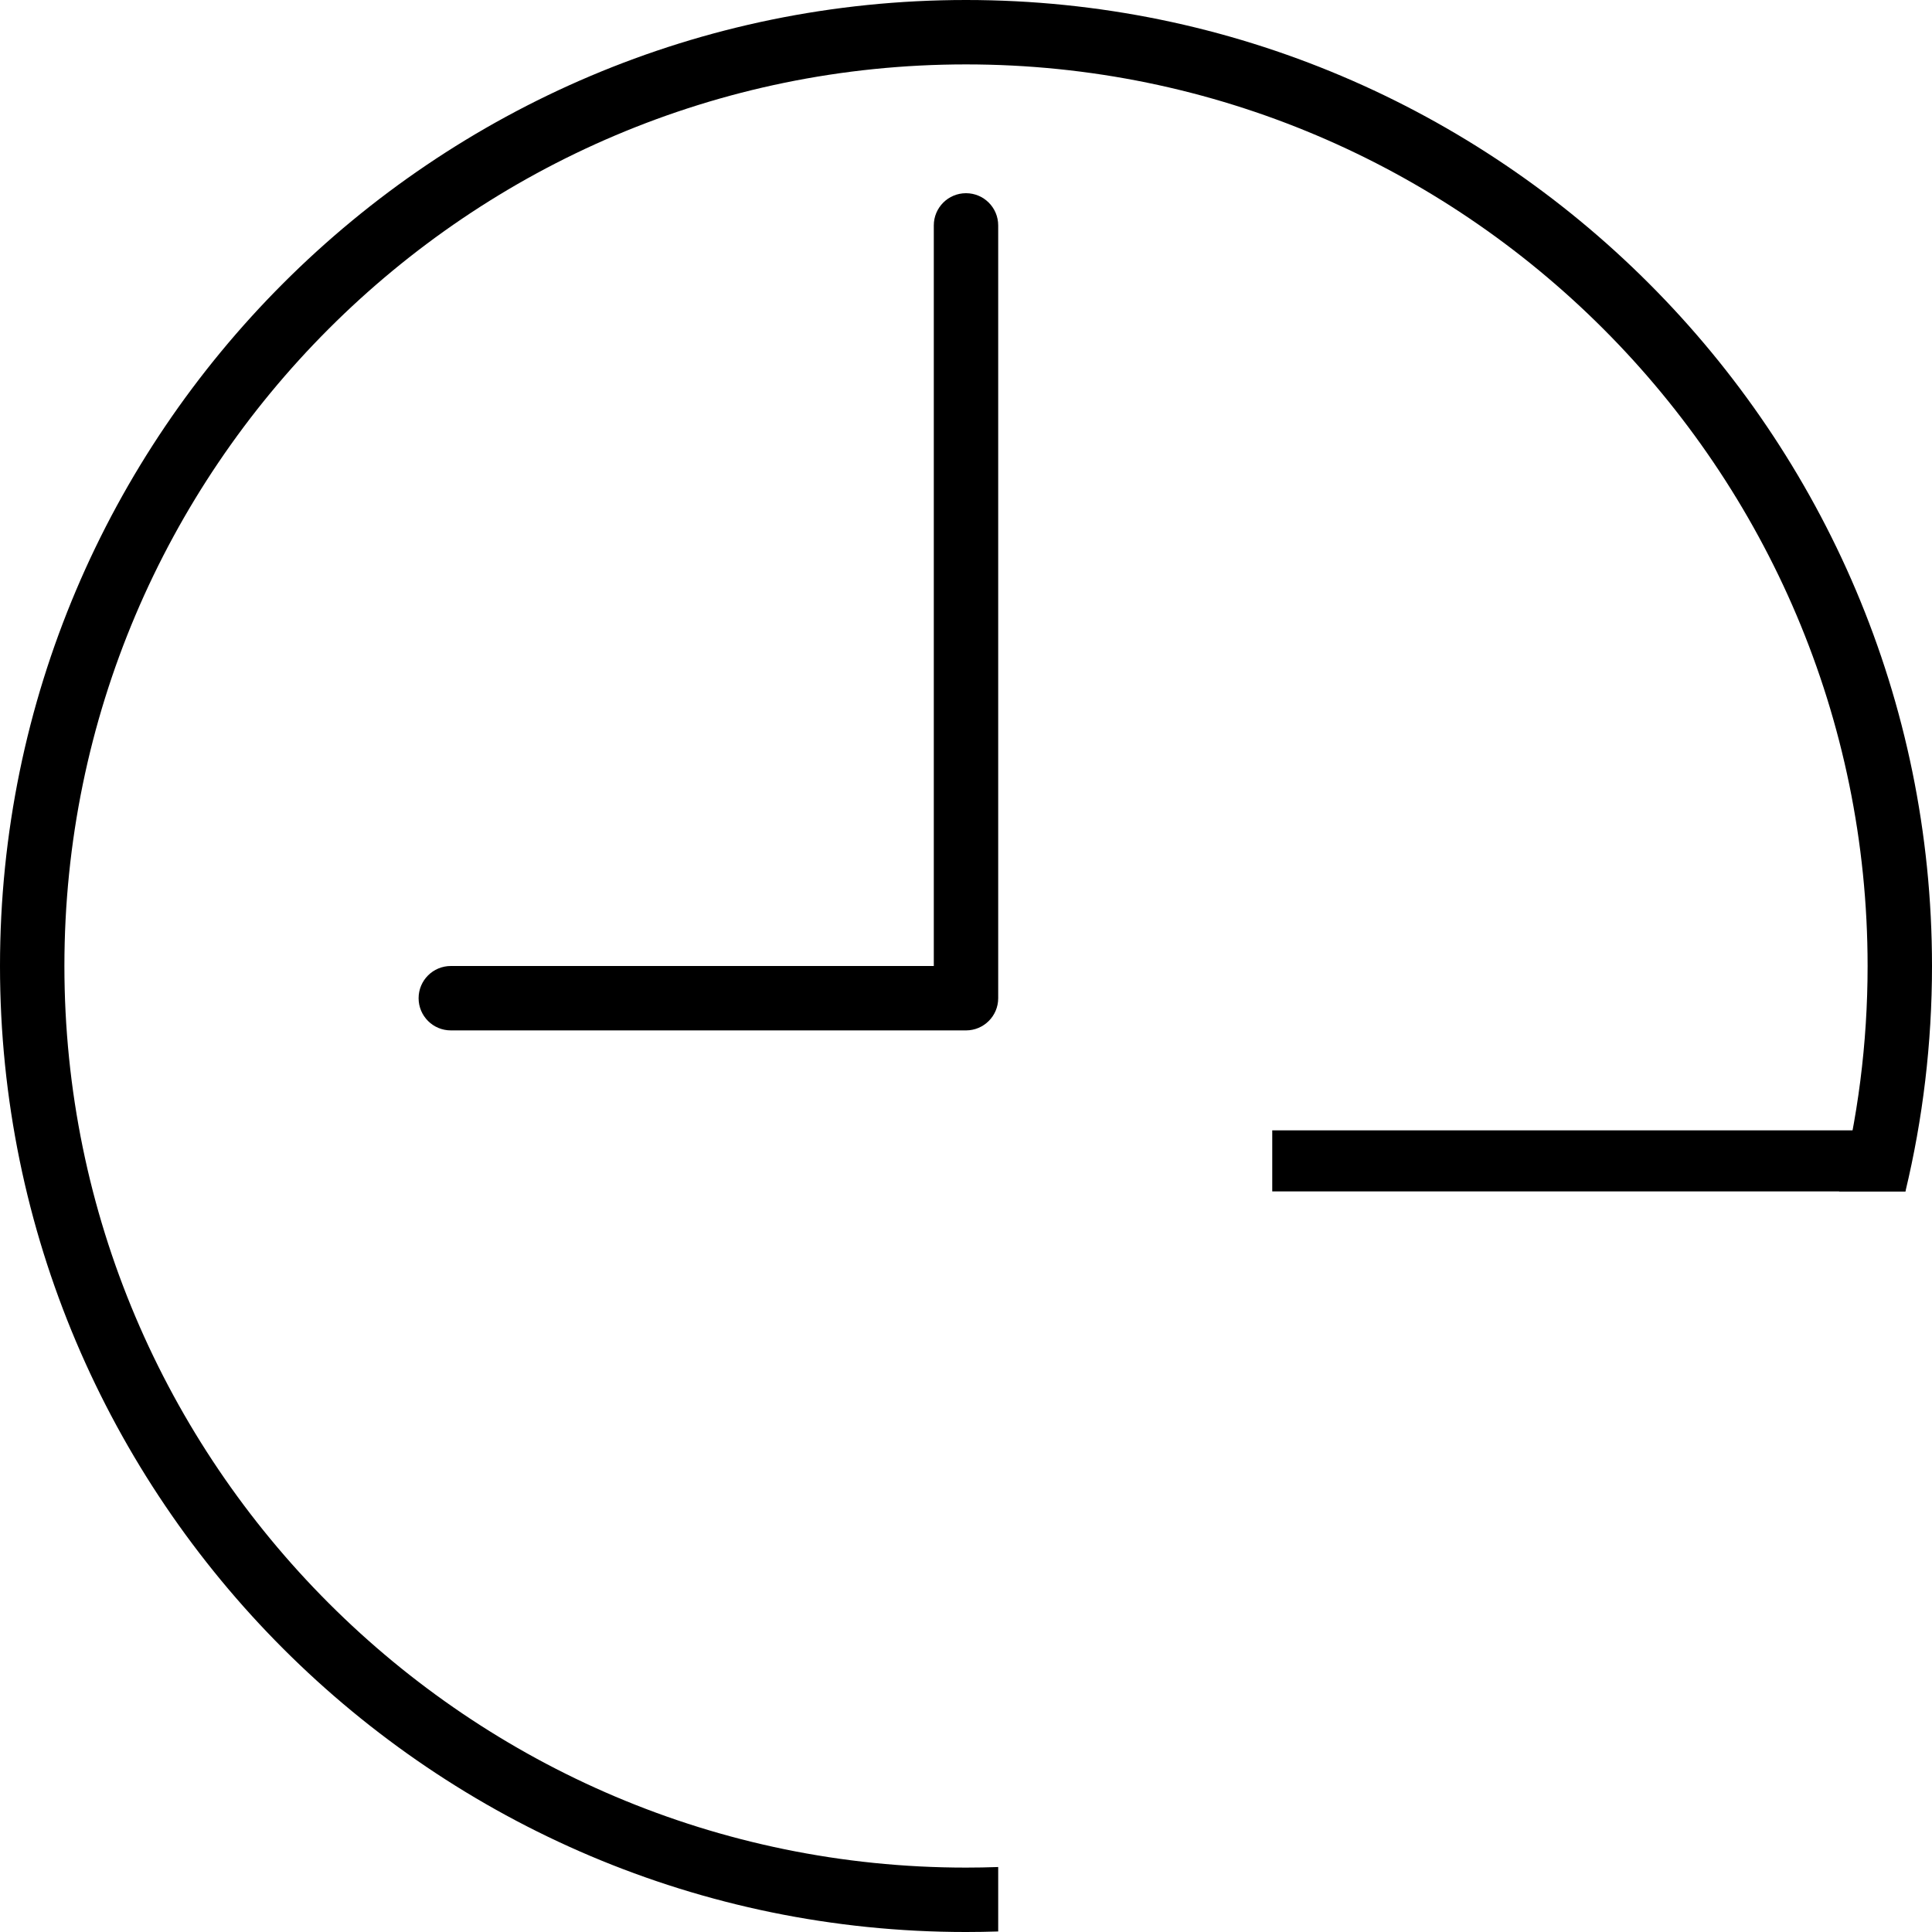 <?xml version="1.0" encoding="utf-8"?>
<!-- Generator: Adobe Illustrator 16.0.0, SVG Export Plug-In . SVG Version: 6.00 Build 0)  -->
<!DOCTYPE svg PUBLIC "-//W3C//DTD SVG 1.1//EN" "http://www.w3.org/Graphics/SVG/1.1/DTD/svg11.dtd">
<svg version="1.1" id="Capa_1" xmlns="http://www.w3.org/2000/svg" xmlns:xlink="http://www.w3.org/1999/xlink" x="0px" y="0px"
	 width="595.28px" height="595.28px" viewBox="0 0 595.28 595.28" enable-background="new 0 0 595.28 595.28" xml:space="preserve">
<path d="M297.64,59.528c-5.477,0-9.921,4.435-9.921,9.921V297.64h-148.82c-5.477,0-9.922,4.435-9.922,9.921s4.445,9.922,9.922,9.922
	H297.64c5.478,0,9.921-4.436,9.921-9.922V69.449C307.561,63.963,303.117,59.528,297.64,59.528"/>
<rect fill="none" width="595.28" height="595.28"/>
<path d="M307.561,575.26c-3.293,0.116-6.6,0.178-9.921,0.178c-153.175,0-277.797-124.622-277.797-277.797
	c0-153.176,124.622-277.798,277.797-277.798c153.176,0,277.798,124.622,277.798,277.798c0,23.972-3.054,47.244-8.79,69.449h20.451
	c5.348-22.289,8.182-45.544,8.182-69.449C595.28,133.521,461.759,0,297.64,0C133.521,0,0,133.521,0,297.641
	c0,164.118,133.521,297.64,297.64,297.64c3.32,0,6.627-0.058,9.921-0.166V575.26z"/>
<rect x="392" y="348.28" width="195.099" height="18.81"/>
</svg>
